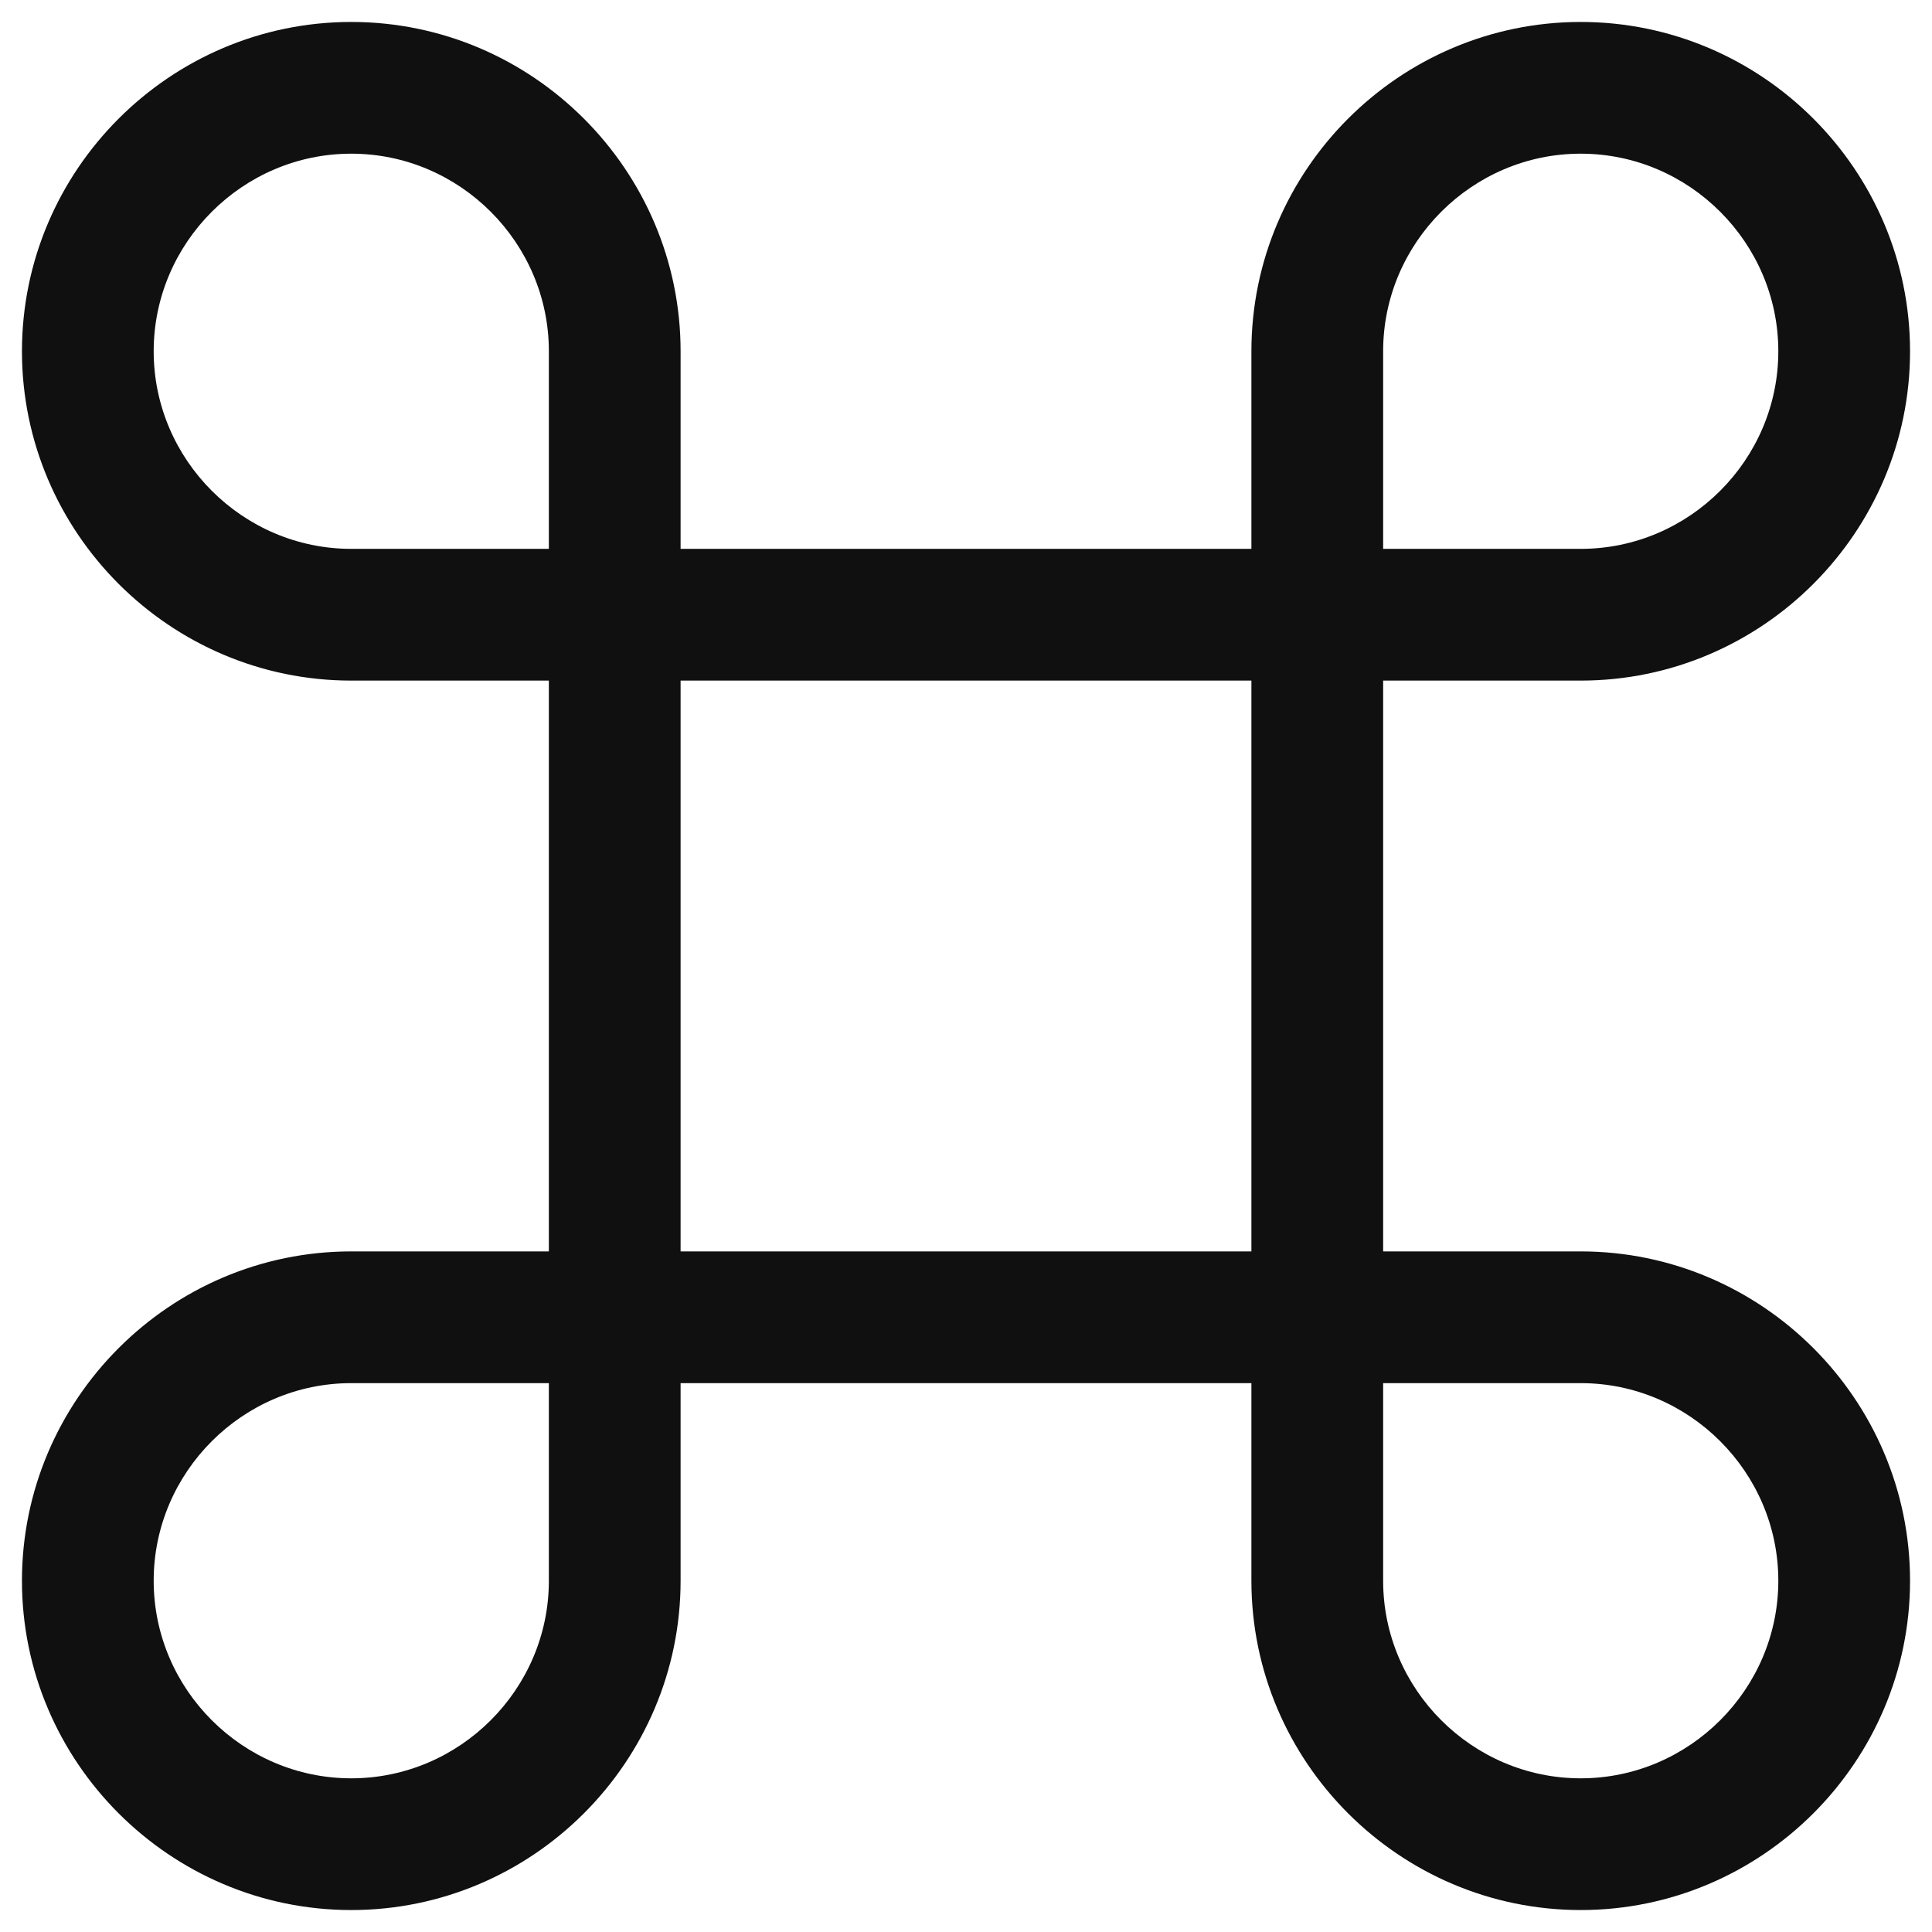 <svg width="22" height="22" viewBox="0 0 22 22" fill="none" xmlns="http://www.w3.org/2000/svg">
<path fill-rule="evenodd" clip-rule="evenodd" d="M6.25 7C6.25 6.586 6.586 6.25 7 6.25H15C15.414 6.25 15.75 6.586 15.75 7V15C15.75 15.414 15.414 15.75 15 15.75H7C6.586 15.75 6.25 15.414 6.25 15V7ZM7.75 7.75V14.25H14.25V7.75H7.75Z" fill="#101010"/>
<path fill-rule="evenodd" clip-rule="evenodd" d="M0.25 18C0.25 15.936 1.936 14.25 4 14.25H7C7.414 14.25 7.75 14.586 7.75 15V18C7.75 20.064 6.064 21.75 4 21.75C1.936 21.75 0.25 20.064 0.25 18ZM4 15.75C2.764 15.75 1.75 16.764 1.75 18C1.75 19.236 2.764 20.25 4 20.25C5.236 20.25 6.25 19.236 6.25 18V15.75H4Z" fill="#101010"/>
<path fill-rule="evenodd" clip-rule="evenodd" d="M0.25 4C0.25 1.936 1.936 0.25 4 0.25C6.064 0.25 7.75 1.936 7.75 4V7C7.75 7.414 7.414 7.75 7 7.75H4C1.936 7.75 0.25 6.064 0.25 4ZM4 1.75C2.764 1.75 1.75 2.764 1.75 4C1.75 5.236 2.764 6.25 4 6.25H6.25V4C6.25 2.764 5.236 1.75 4 1.75Z" fill="#101010"/>
<path fill-rule="evenodd" clip-rule="evenodd" d="M14.25 4C14.25 1.936 15.936 0.25 18 0.25C20.064 0.25 21.75 1.936 21.75 4C21.75 6.064 20.064 7.75 18 7.75H15C14.586 7.75 14.25 7.414 14.25 7V4ZM18 1.75C16.764 1.75 15.75 2.764 15.75 4V6.25H18C19.236 6.25 20.25 5.236 20.25 4C20.25 2.764 19.236 1.75 18 1.75Z" fill="#101010"/>
<path fill-rule="evenodd" clip-rule="evenodd" d="M14.25 15C14.25 14.586 14.586 14.25 15 14.25H18C20.064 14.25 21.75 15.936 21.75 18C21.75 20.064 20.064 21.75 18 21.75C15.936 21.75 14.25 20.064 14.25 18V15ZM15.75 15.75V18C15.75 19.236 16.764 20.25 18 20.25C19.236 20.25 20.25 19.236 20.25 18C20.25 16.764 19.236 15.75 18 15.75H15.75Z" fill="#101010"/>
</svg>
